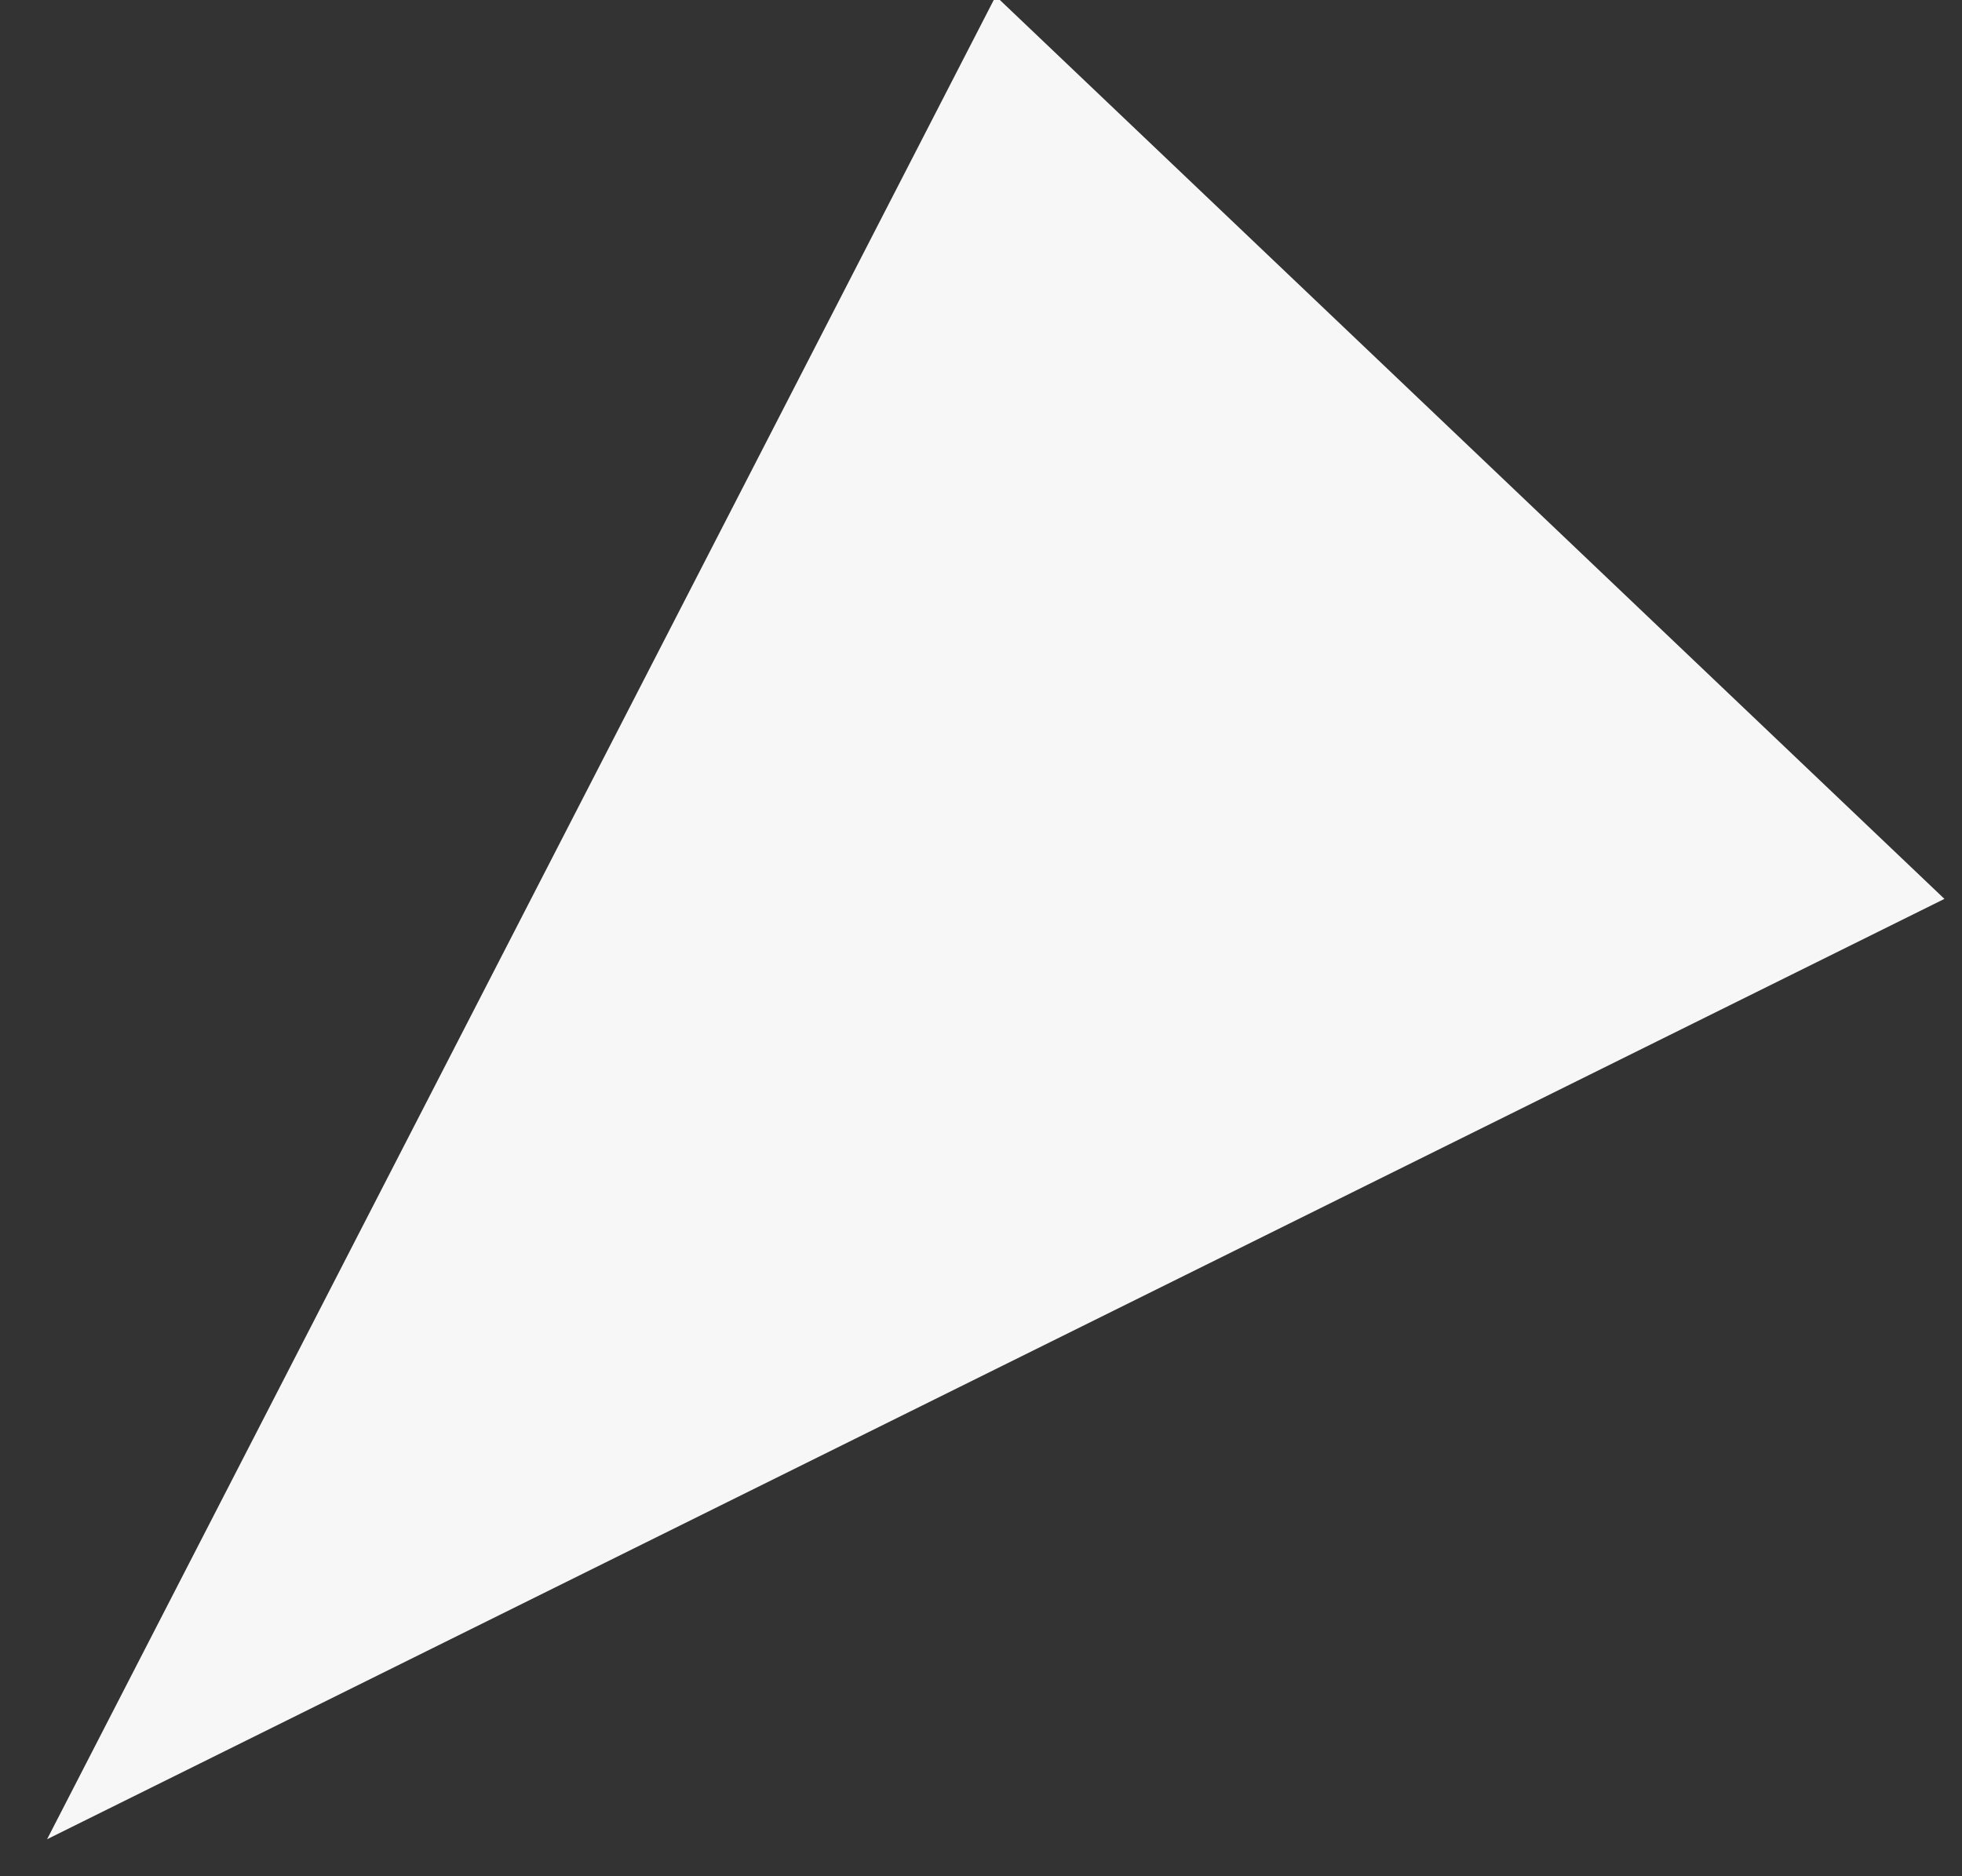 <?xml version="1.0" encoding="UTF-8"?>
<svg width="23px" height="22px" viewBox="0 0 23 22" version="1.1" xmlns="http://www.w3.org/2000/svg" xmlns:xlink="http://www.w3.org/1999/xlink">
    <rect x="0" y="0" width="23" height="22" fill="#333333" stroke="none"/>
    <!-- Generator: Sketch 50.2 (55047) - http://www.bohemiancoding.com/sketch -->
    <title>bubble_tail</title>
    <desc>Created with Sketch.</desc>
    <defs></defs>
    <g id="Design---Web" stroke="none" stroke-width="1" fill="none" fill-rule="evenodd">
        <g id="Web---Intro_exp" transform="translate(-271, -262)" fill="#F7F7F7">
            <g id="ChatBox" transform="translate(226, 86)">
                <g id="Intro" transform="translate(45, 130)">
                    <g id="1st-sentense-Bg">
                        <polygon id="bubble_tail" points="11.673 45.954 0.552 67.566 22.794 56.54"></polygon>
                    </g>
                </g>
            </g>
        </g>
    </g>
</svg>